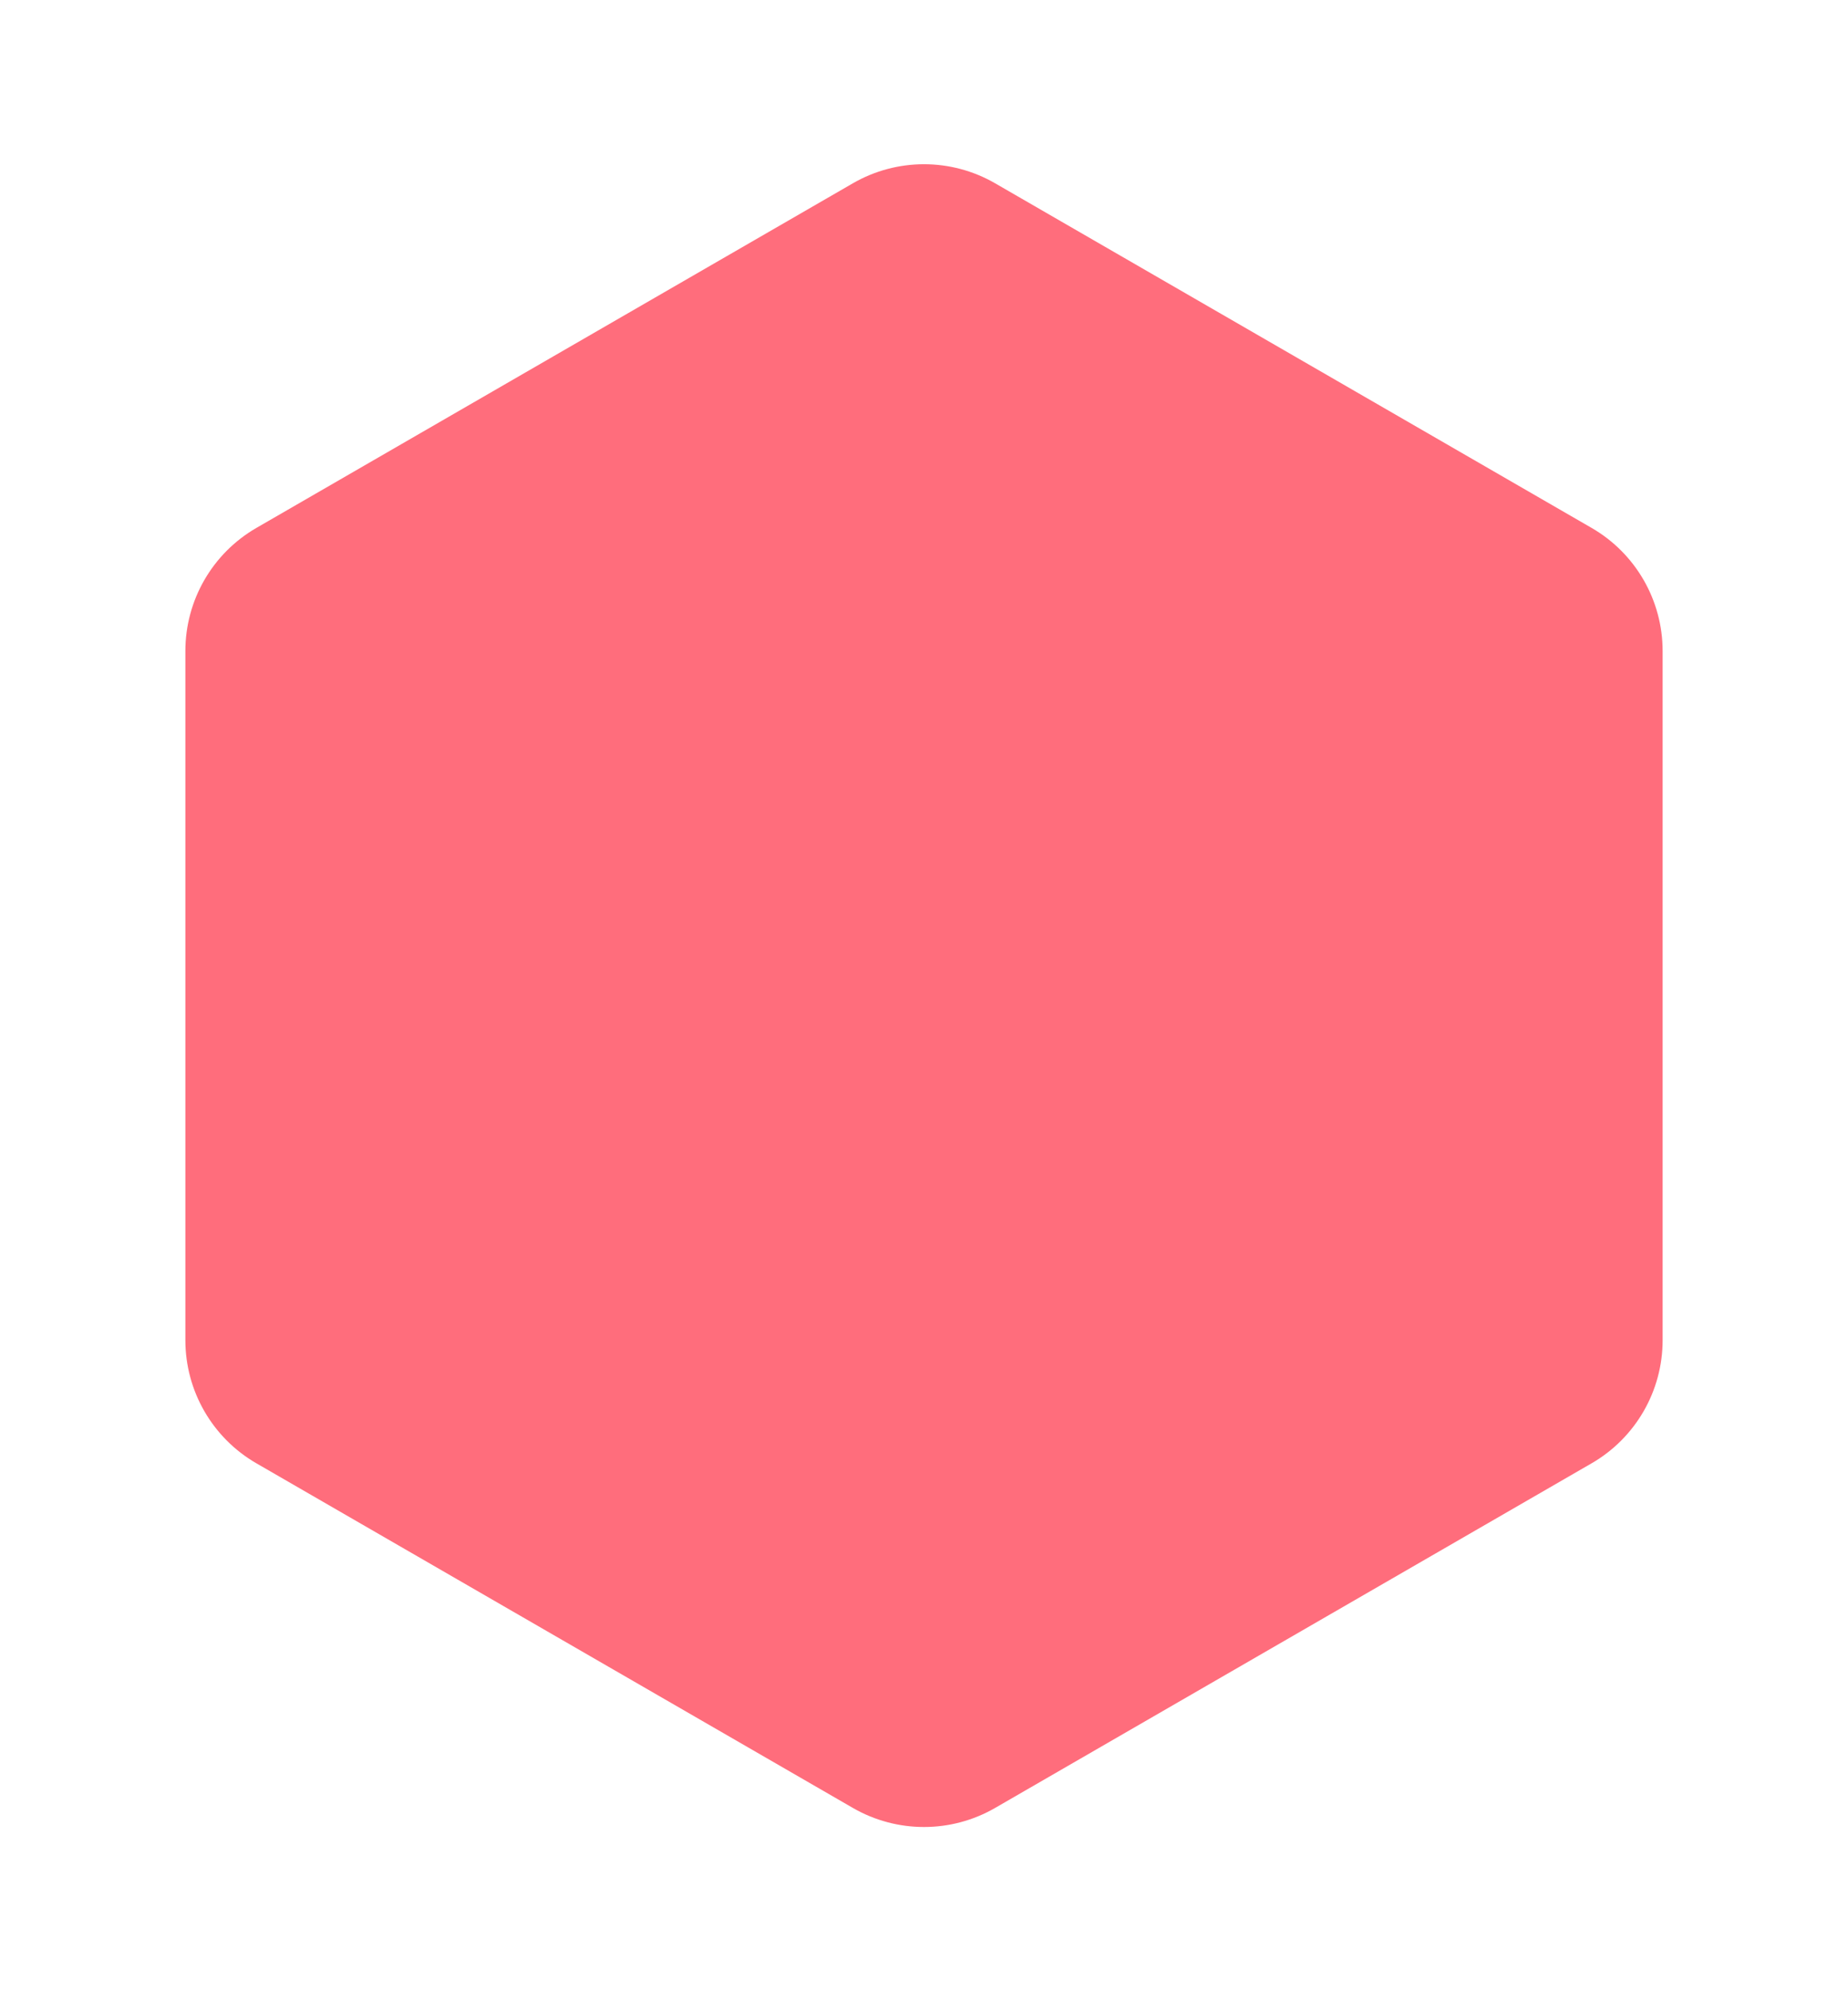 <svg width="26" height="28" viewBox="0 0 26 28" fill="none" xmlns="http://www.w3.org/2000/svg">
<g filter="url(#filter0_d)">
<path d="M12 0.577C12.619 0.22 13.381 0.22 14 0.577L22.392 5.423C23.011 5.78 23.392 6.44 23.392 7.155V16.845C23.392 17.56 23.011 18.22 22.392 18.577L14 23.423C13.381 23.78 12.619 23.78 12 23.423L3.608 18.577C2.989 18.22 2.608 17.56 2.608 16.845V7.155C2.608 6.44 2.989 5.78 3.608 5.423L12 0.577Z" fill="#FF6D7C"/>
</g>
<defs>
<filter id="filter0_d" x="0.607" y="0.31" width="24.785" height="27.381" filterUnits="userSpaceOnUse" color-interpolation-filters="sRGB">
<feFlood flood-opacity="0" result="BackgroundImageFix"/>
<feColorMatrix in="SourceAlpha" type="matrix" values="0 0 0 0 0 0 0 0 0 0 0 0 0 0 0 0 0 0 127 0"/>
<feOffset dy="2"/>
<feGaussianBlur stdDeviation="1"/>
<feColorMatrix type="matrix" values="0 0 0 0 0 0 0 0 0 0 0 0 0 0 0 0 0 0 0.1 0"/>
<feBlend mode="normal" in2="BackgroundImageFix" result="effect1_dropShadow"/>
<feBlend mode="normal" in="SourceGraphic" in2="effect1_dropShadow" result="shape"/>
</filter>
</defs>
</svg>
